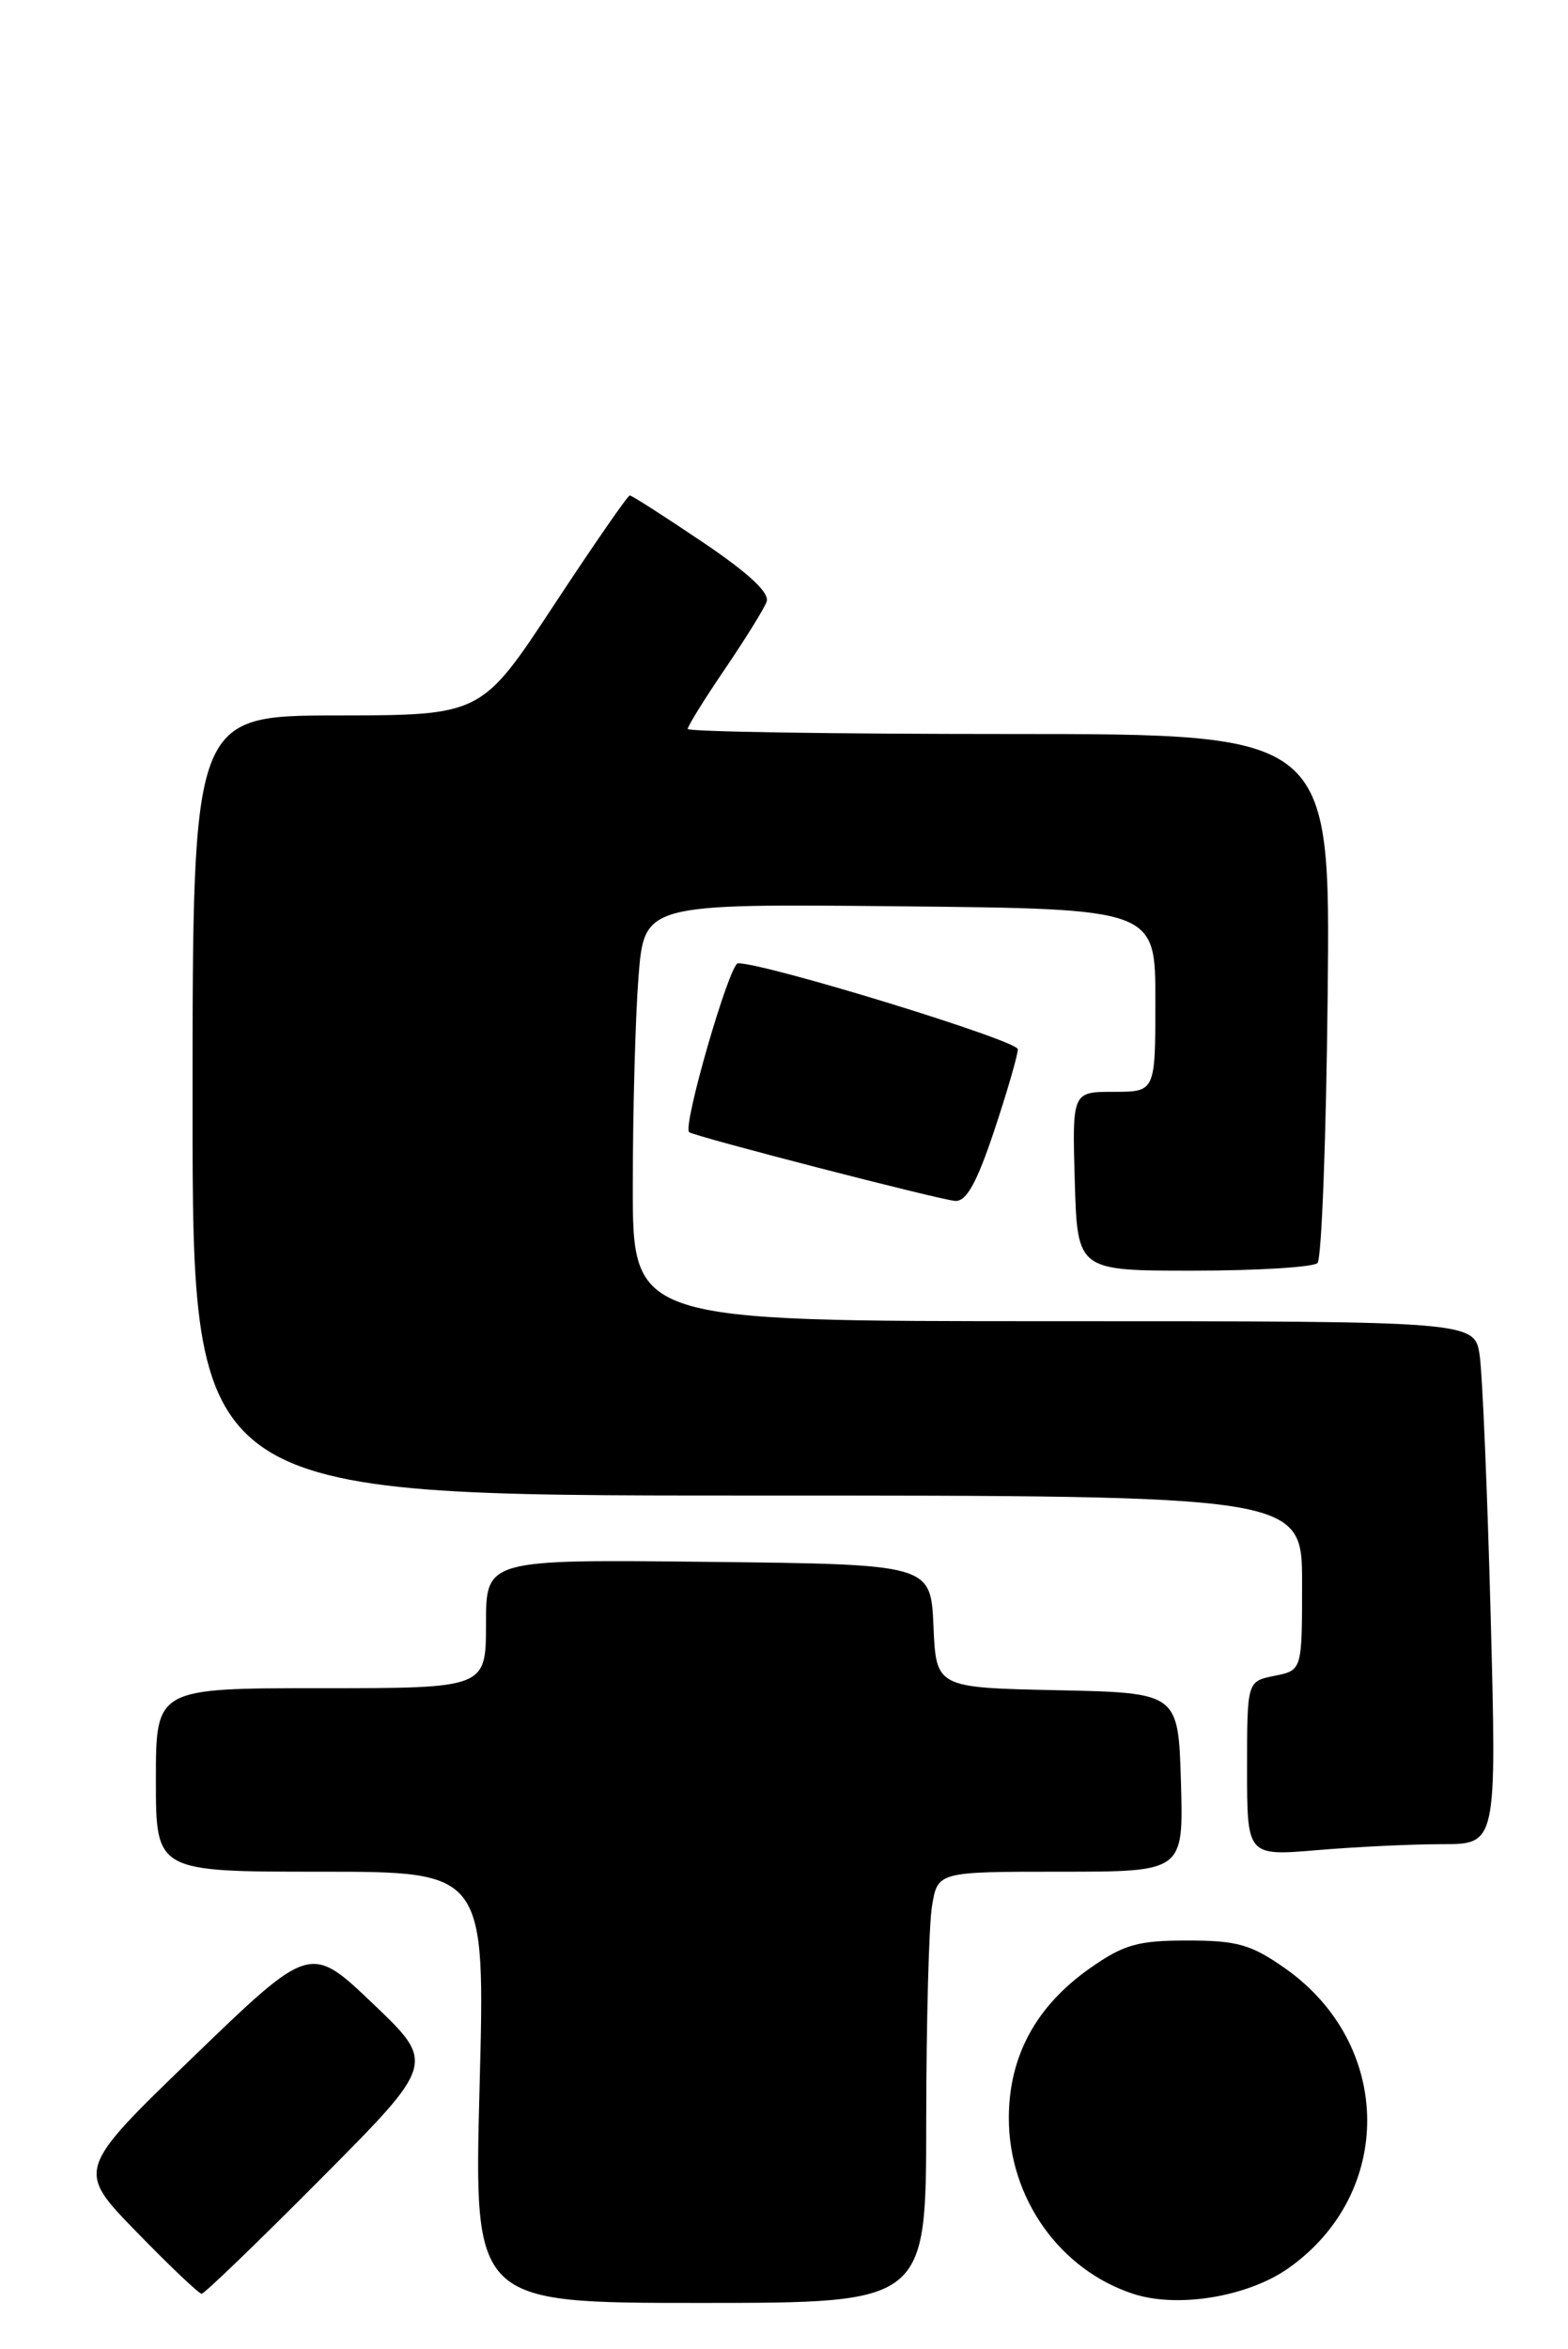 <?xml version="1.0" encoding="UTF-8" standalone="no"?>
<!DOCTYPE svg PUBLIC "-//W3C//DTD SVG 1.1//EN" "http://www.w3.org/Graphics/SVG/1.1/DTD/svg11.dtd" >
<svg xmlns="http://www.w3.org/2000/svg" xmlns:xlink="http://www.w3.org/1999/xlink" version="1.1" viewBox="0 0 171 256">
 <g >
 <path fill="currentColor"
d=" M 101.01 231.25 C 101.02 220.39 101.30 209.81 101.64 207.75 C 102.26 204.00 102.26 204.00 115.67 204.00 C 129.07 204.00 129.07 204.00 128.79 194.25 C 128.50 184.50 128.50 184.50 115.30 184.22 C 102.09 183.94 102.09 183.94 101.80 177.22 C 101.50 170.50 101.50 170.50 77.25 170.23 C 53.00 169.96 53.00 169.96 53.00 176.98 C 53.00 184.00 53.00 184.00 35.00 184.00 C 17.00 184.00 17.00 184.00 17.00 194.00 C 17.00 204.00 17.00 204.00 34.96 204.00 C 52.92 204.00 52.92 204.00 52.30 227.50 C 51.68 251.00 51.68 251.00 76.34 251.00 C 101.00 251.00 101.00 251.00 101.01 231.25 Z  M 140.49 247.23 C 152.11 239.06 151.94 222.83 140.16 214.54 C 136.44 211.93 134.93 211.50 129.50 211.50 C 124.07 211.50 122.56 211.93 118.84 214.54 C 112.99 218.66 110.04 224.09 110.02 230.79 C 109.99 239.56 115.59 247.45 123.68 250.04 C 128.51 251.58 136.09 250.32 140.49 247.23 Z  M 35.02 237.44 C 47.50 224.89 47.50 224.89 40.67 218.38 C 33.84 211.87 33.84 211.87 21.08 224.18 C 8.31 236.50 8.31 236.50 14.88 243.25 C 18.49 246.96 21.69 250.00 21.99 250.00 C 22.29 250.00 28.15 244.35 35.02 237.44 Z  M 157.26 201.00 C 163.22 201.00 163.22 201.00 162.57 176.25 C 162.21 162.64 161.67 149.81 161.37 147.75 C 160.82 144.00 160.82 144.00 114.91 144.00 C 69.00 144.00 69.00 144.00 69.01 129.25 C 69.01 121.14 69.29 110.90 69.63 106.50 C 70.26 98.50 70.26 98.50 98.13 98.78 C 126.00 99.06 126.00 99.06 126.00 109.03 C 126.00 119.00 126.00 119.00 121.46 119.00 C 116.93 119.00 116.93 119.00 117.21 128.75 C 117.50 138.50 117.50 138.50 130.18 138.49 C 137.15 138.49 143.22 138.11 143.68 137.66 C 144.13 137.21 144.63 124.05 144.79 108.42 C 145.09 80.00 145.09 80.00 110.04 80.00 C 90.77 80.00 75.00 79.75 75.00 79.45 C 75.00 79.14 76.81 76.22 79.02 72.97 C 81.24 69.71 83.30 66.39 83.60 65.60 C 83.97 64.63 81.69 62.50 76.62 59.08 C 72.48 56.29 68.91 54.00 68.68 54.00 C 68.46 54.00 64.73 59.39 60.39 65.98 C 52.50 77.96 52.50 77.96 36.75 77.98 C 21.00 78.00 21.00 78.00 21.00 120.50 C 21.00 163.00 21.00 163.00 81.50 163.00 C 142.00 163.00 142.00 163.00 142.00 172.53 C 142.00 182.05 142.00 182.05 139.00 182.65 C 136.00 183.25 136.00 183.25 136.00 192.77 C 136.00 202.29 136.00 202.29 143.65 201.65 C 147.86 201.29 153.98 201.00 157.26 201.00 Z  M 108.42 123.25 C 109.84 118.98 111.00 114.99 111.00 114.36 C 111.00 113.41 83.51 104.97 80.48 104.99 C 79.55 105.00 74.39 122.84 75.16 123.40 C 75.82 123.89 102.52 130.78 104.17 130.89 C 105.39 130.97 106.52 128.93 108.42 123.25 Z "/>
</g>
</svg>